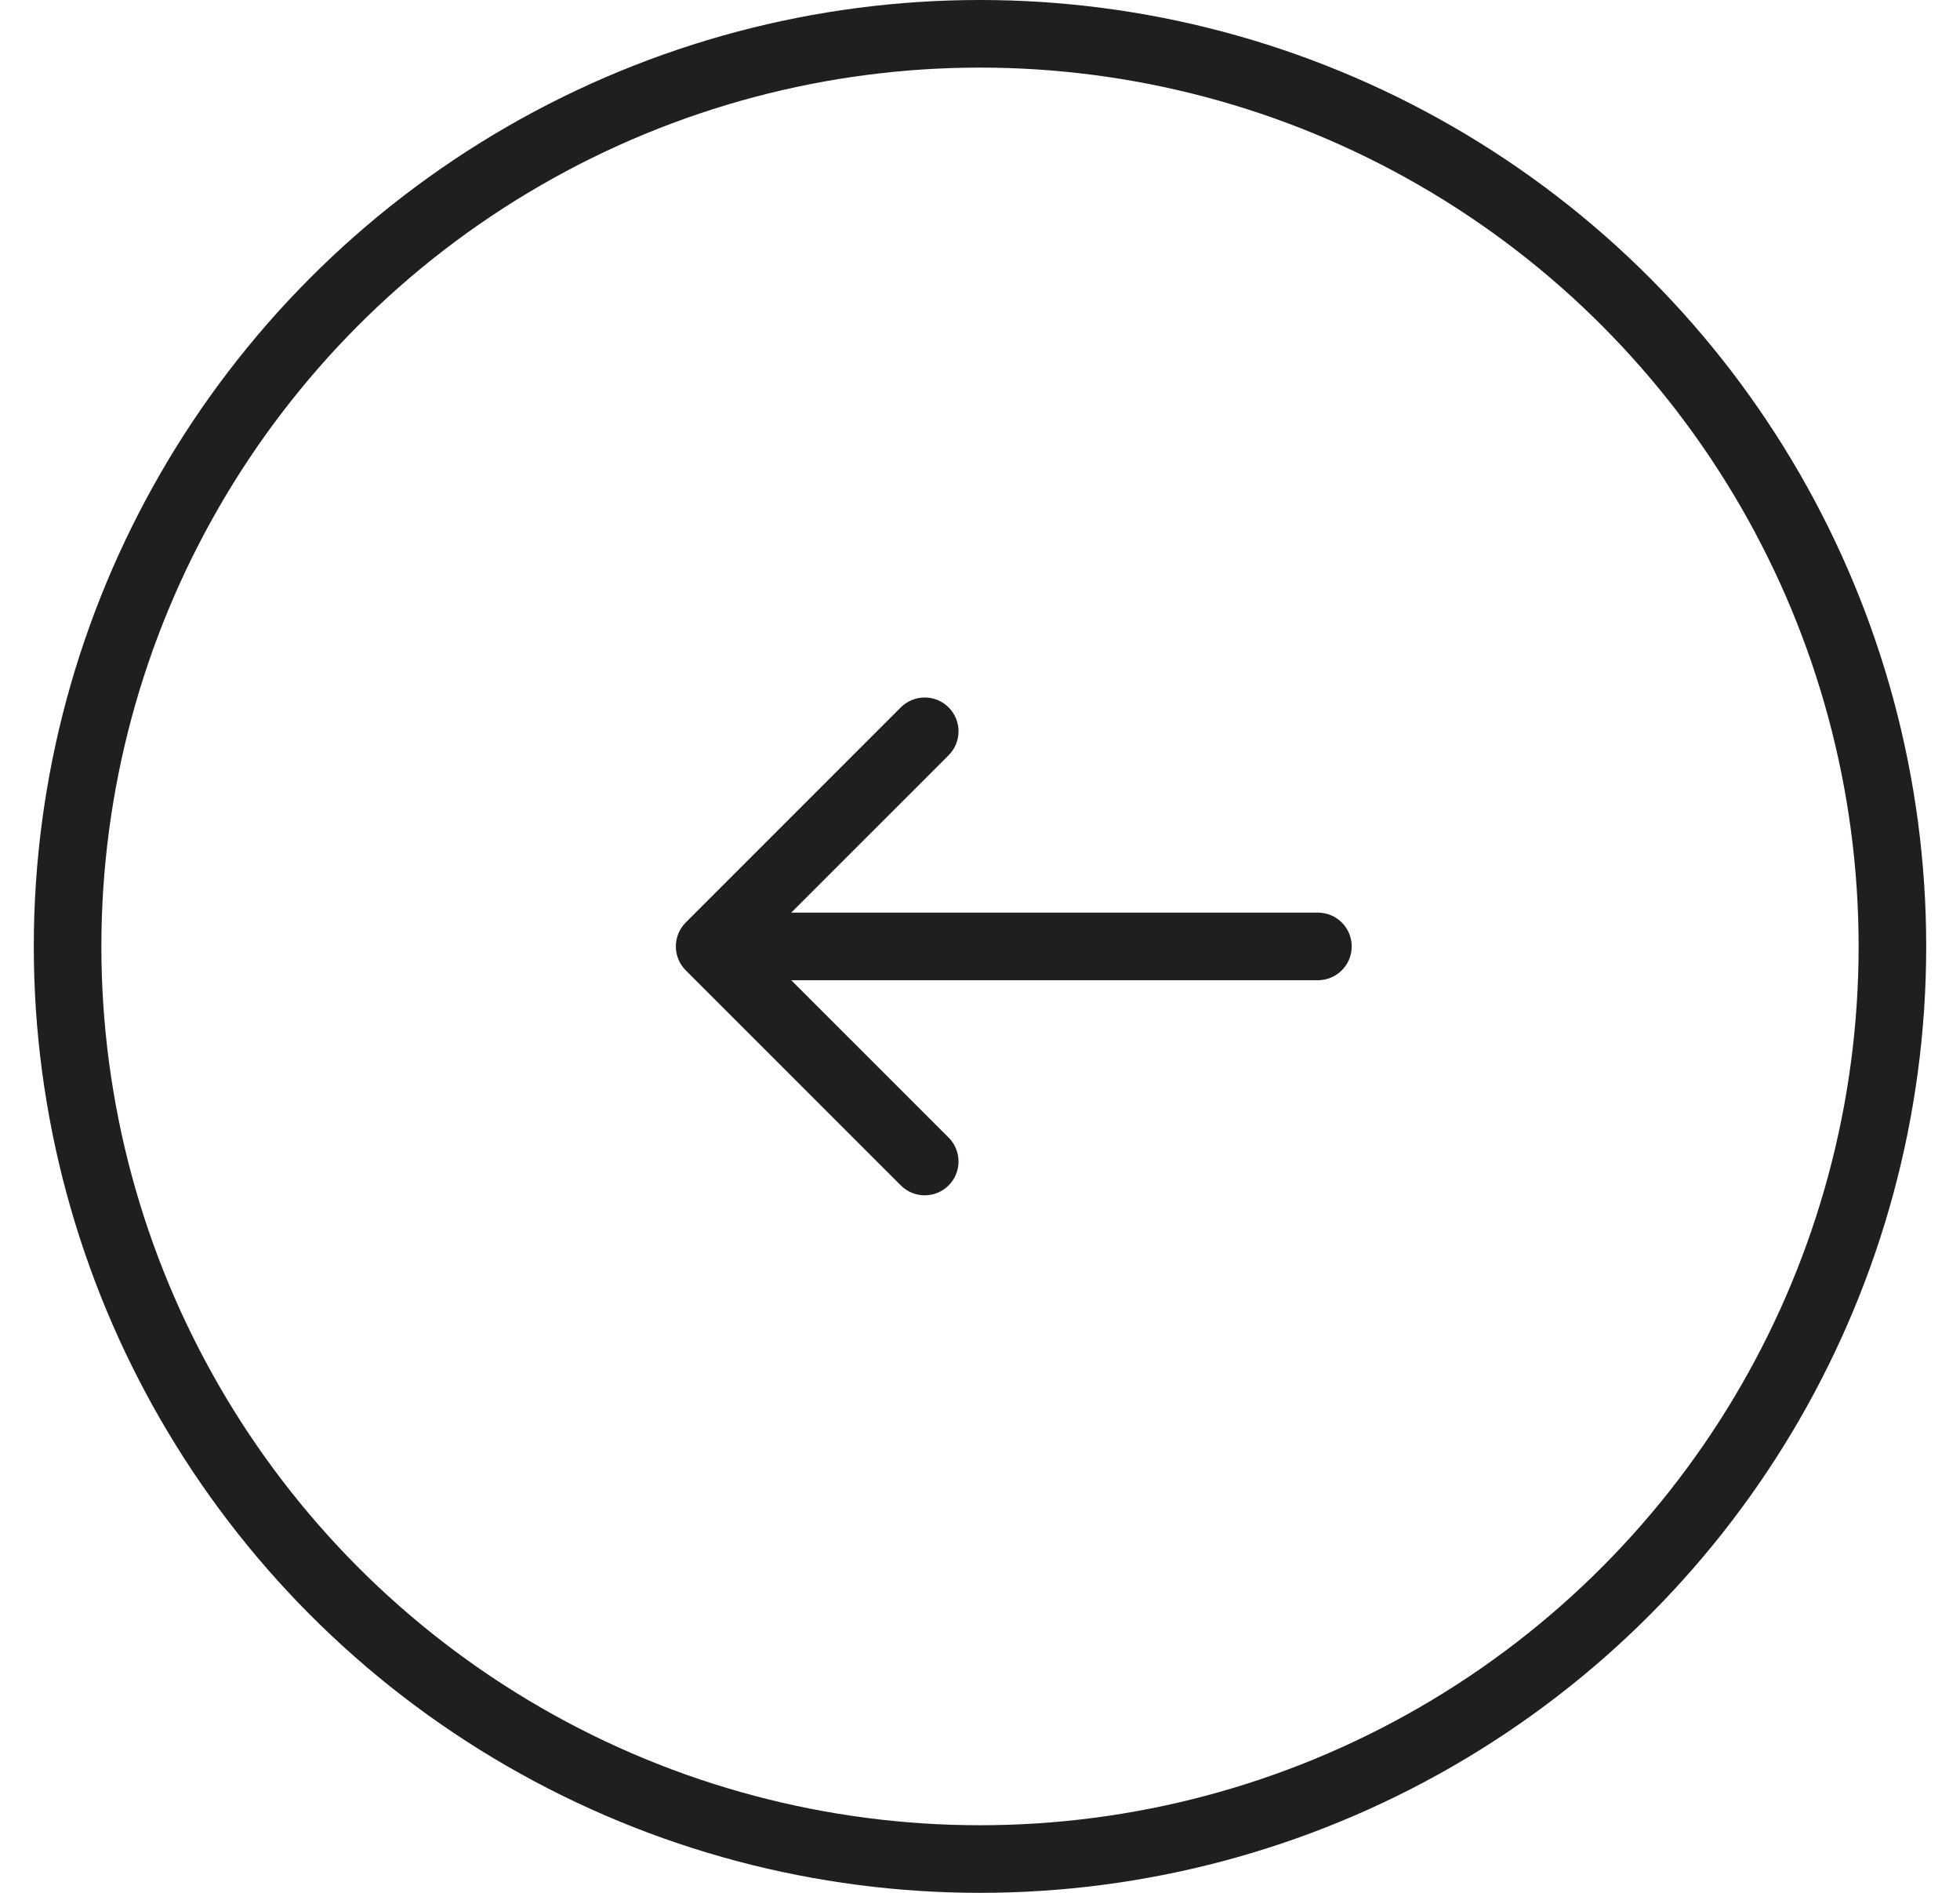 <svg width="29" height="28" viewBox="0 0 29 28" fill="none" xmlns="http://www.w3.org/2000/svg">
<circle cx="14.5" cy="14" r="13.5" stroke="#211E1E"/>
<path d="M19.5 13.5C19.776 13.5 20 13.724 20 14C20 14.276 19.776 14.5 19.5 14.5V13.5ZM10.146 14.354C9.951 14.158 9.951 13.842 10.146 13.646L13.328 10.464C13.524 10.269 13.84 10.269 14.036 10.464C14.231 10.66 14.231 10.976 14.036 11.172L11.207 14L14.036 16.828C14.231 17.024 14.231 17.34 14.036 17.535C13.84 17.731 13.524 17.731 13.328 17.535L10.146 14.354ZM19.5 14.5H10.5V13.5H19.5V14.5Z" fill="#211E1E"/>
</svg>
